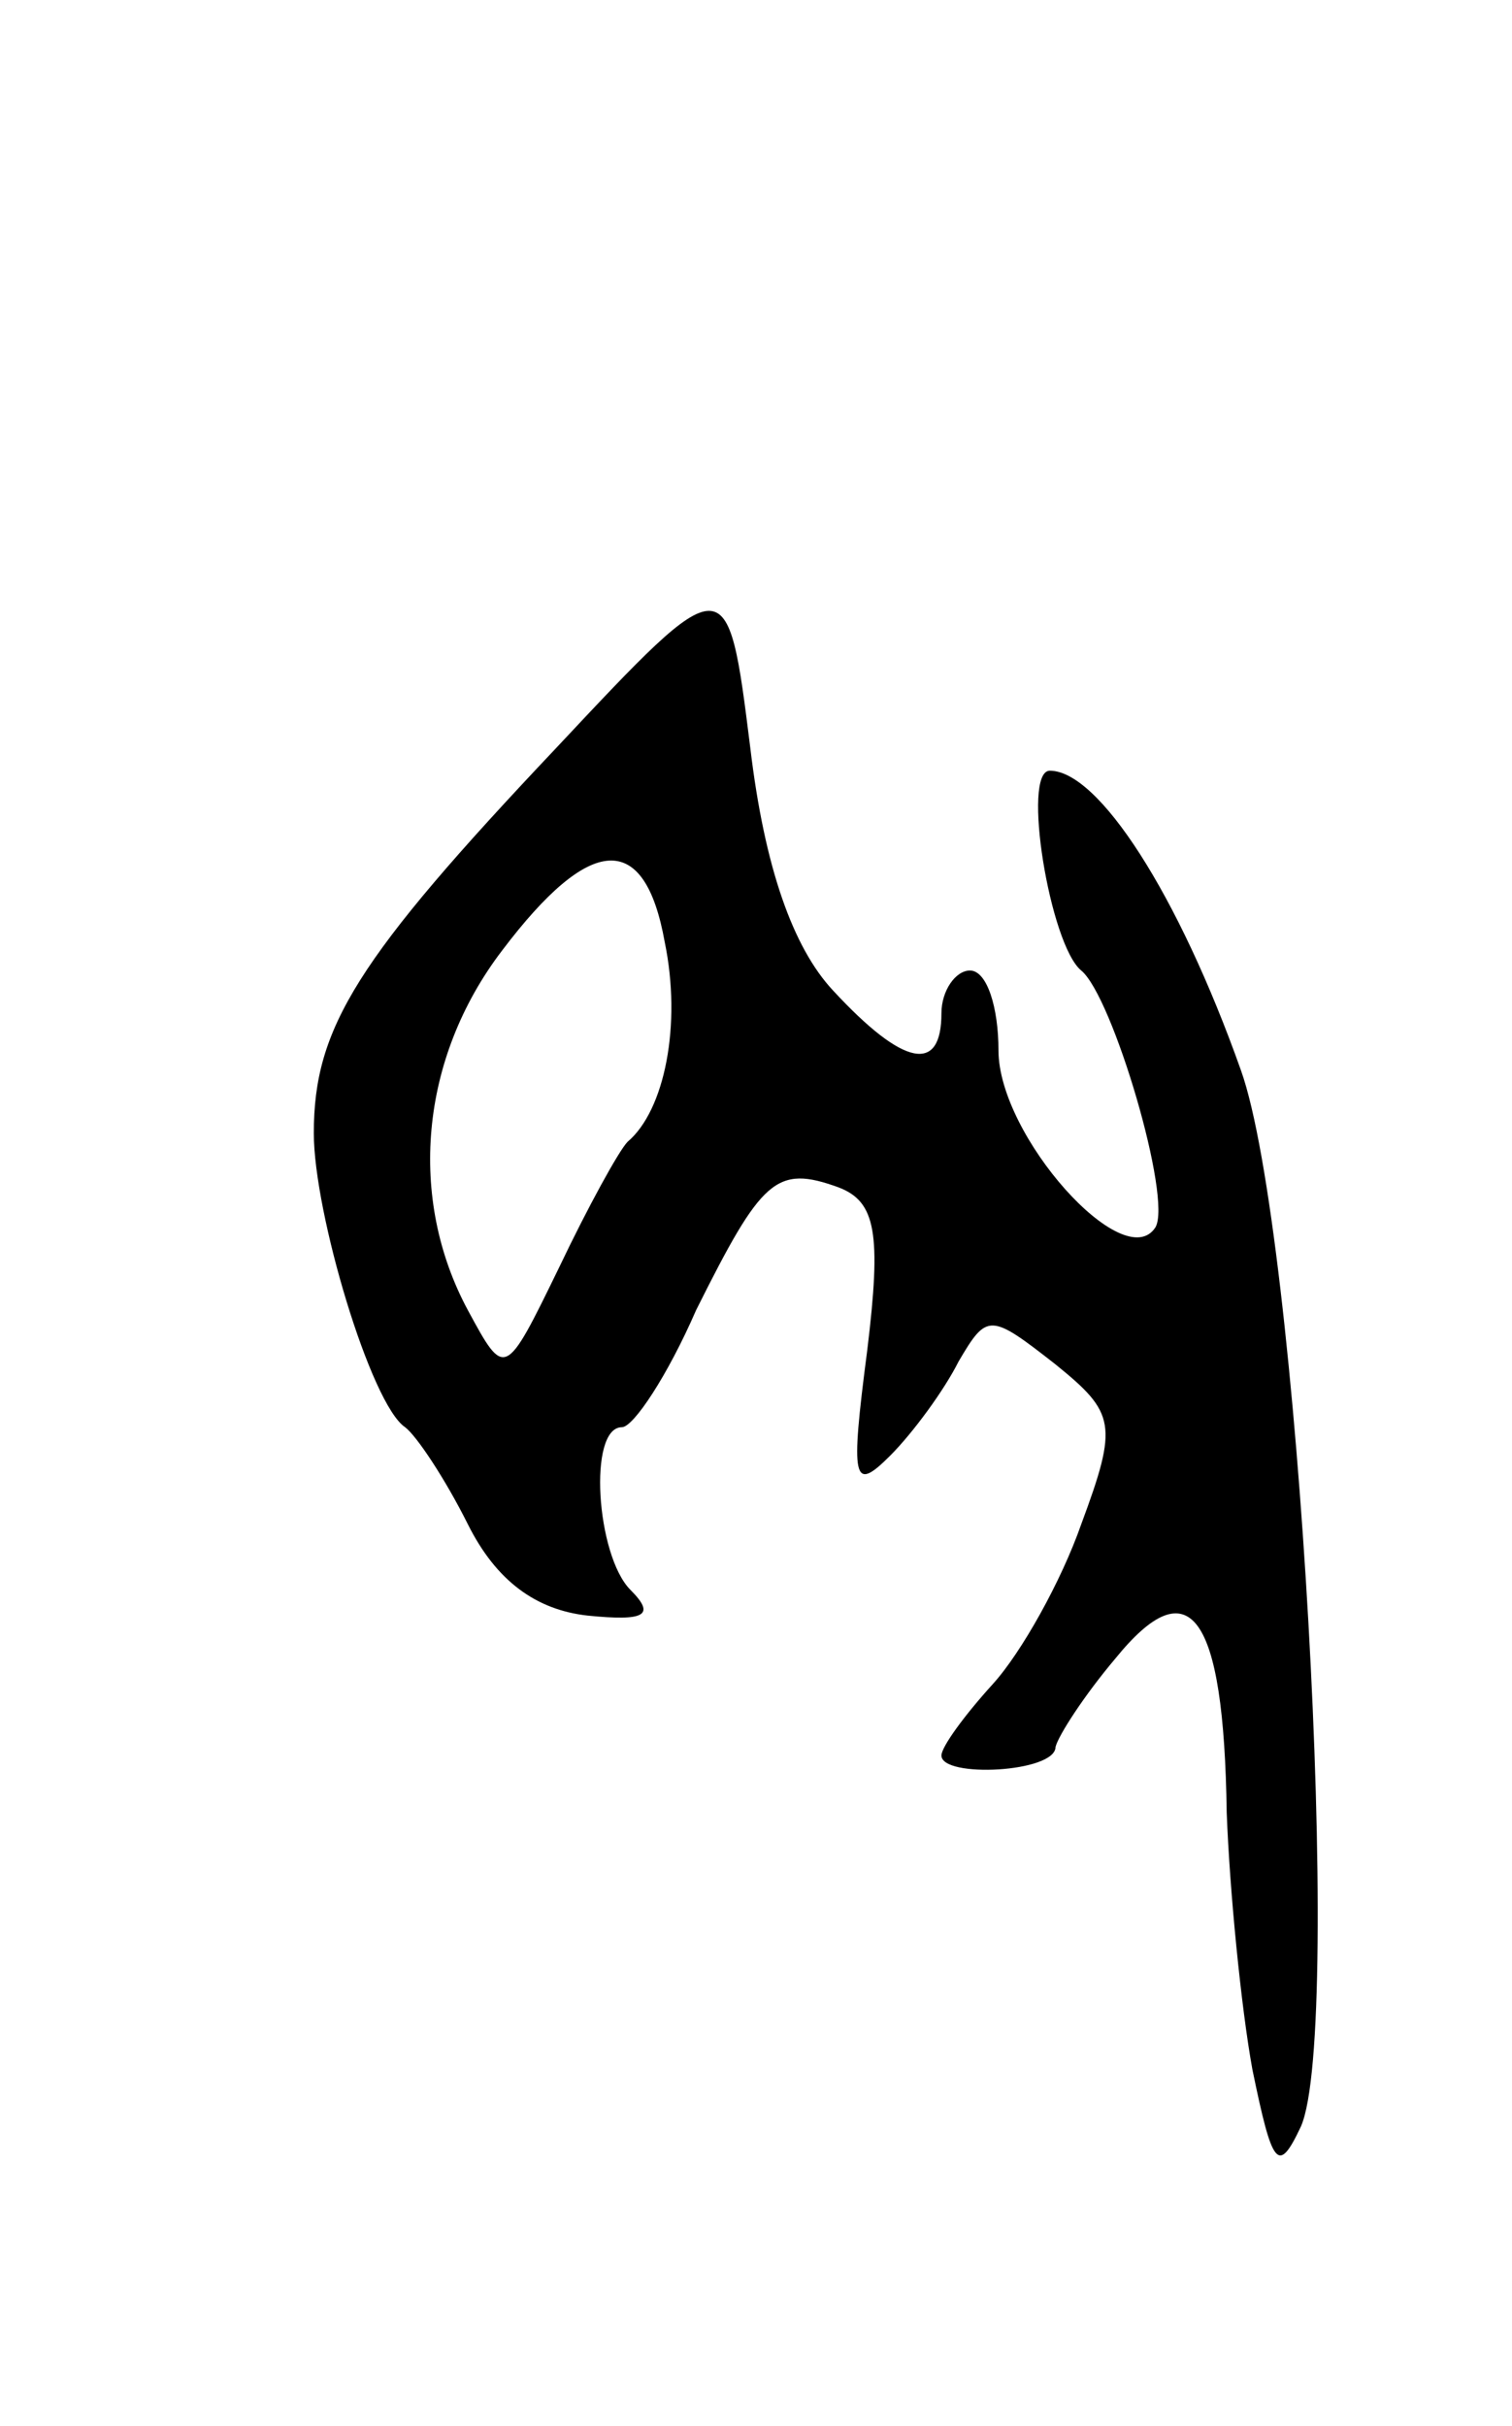 <svg version="1.0" xmlns="http://www.w3.org/2000/svg"
 width="53pt" height="85pt" viewBox="0 0 53 85"
 preserveAspectRatio="xMidYMid meet">
<g transform="translate(0,85) scale(0.1,-0.1)"
fill="#000000" stroke="none">
<path d="M195 588 c-70 -74 -85 -98 -85 -135 0 -28 20 -95 32 -103 4 -3 14
-18 22 -34 10 -20 24 -30 42 -32 20 -2 24 0 15 9 -12 12 -15 57 -3 57 4 0 16
18 26 41 23 46 28 51 50 43 13 -5 15 -16 10 -57 -6 -46 -5 -50 8 -37 8 8 19
23 24 33 10 17 11 17 34 -1 21 -17 22 -21 9 -56 -7 -20 -21 -45 -31 -56 -10
-11 -18 -22 -18 -25 0 -8 40 -6 40 3 1 4 10 18 21 31 26 32 38 16 39 -54 1
-27 5 -68 9 -90 7 -34 9 -37 17 -20 15 34 -1 314 -21 370 -22 62 -50 105 -67
105 -10 0 0 -61 11 -70 11 -9 32 -80 26 -90 -11 -17 -55 32 -55 62 0 15 -4 28
-10 28 -5 0 -10 -7 -10 -15 0 -21 -13 -19 -38 8 -14 15 -24 43 -29 85 -8 64
-8 64 -68 0z m38 -68 c6 -29 0 -59 -13 -70 -3 -3 -14 -23 -24 -44 -19 -39 -19
-39 -32 -15 -21 39 -17 88 12 126 31 41 50 42 57 3z"/>
</g>
</svg>
